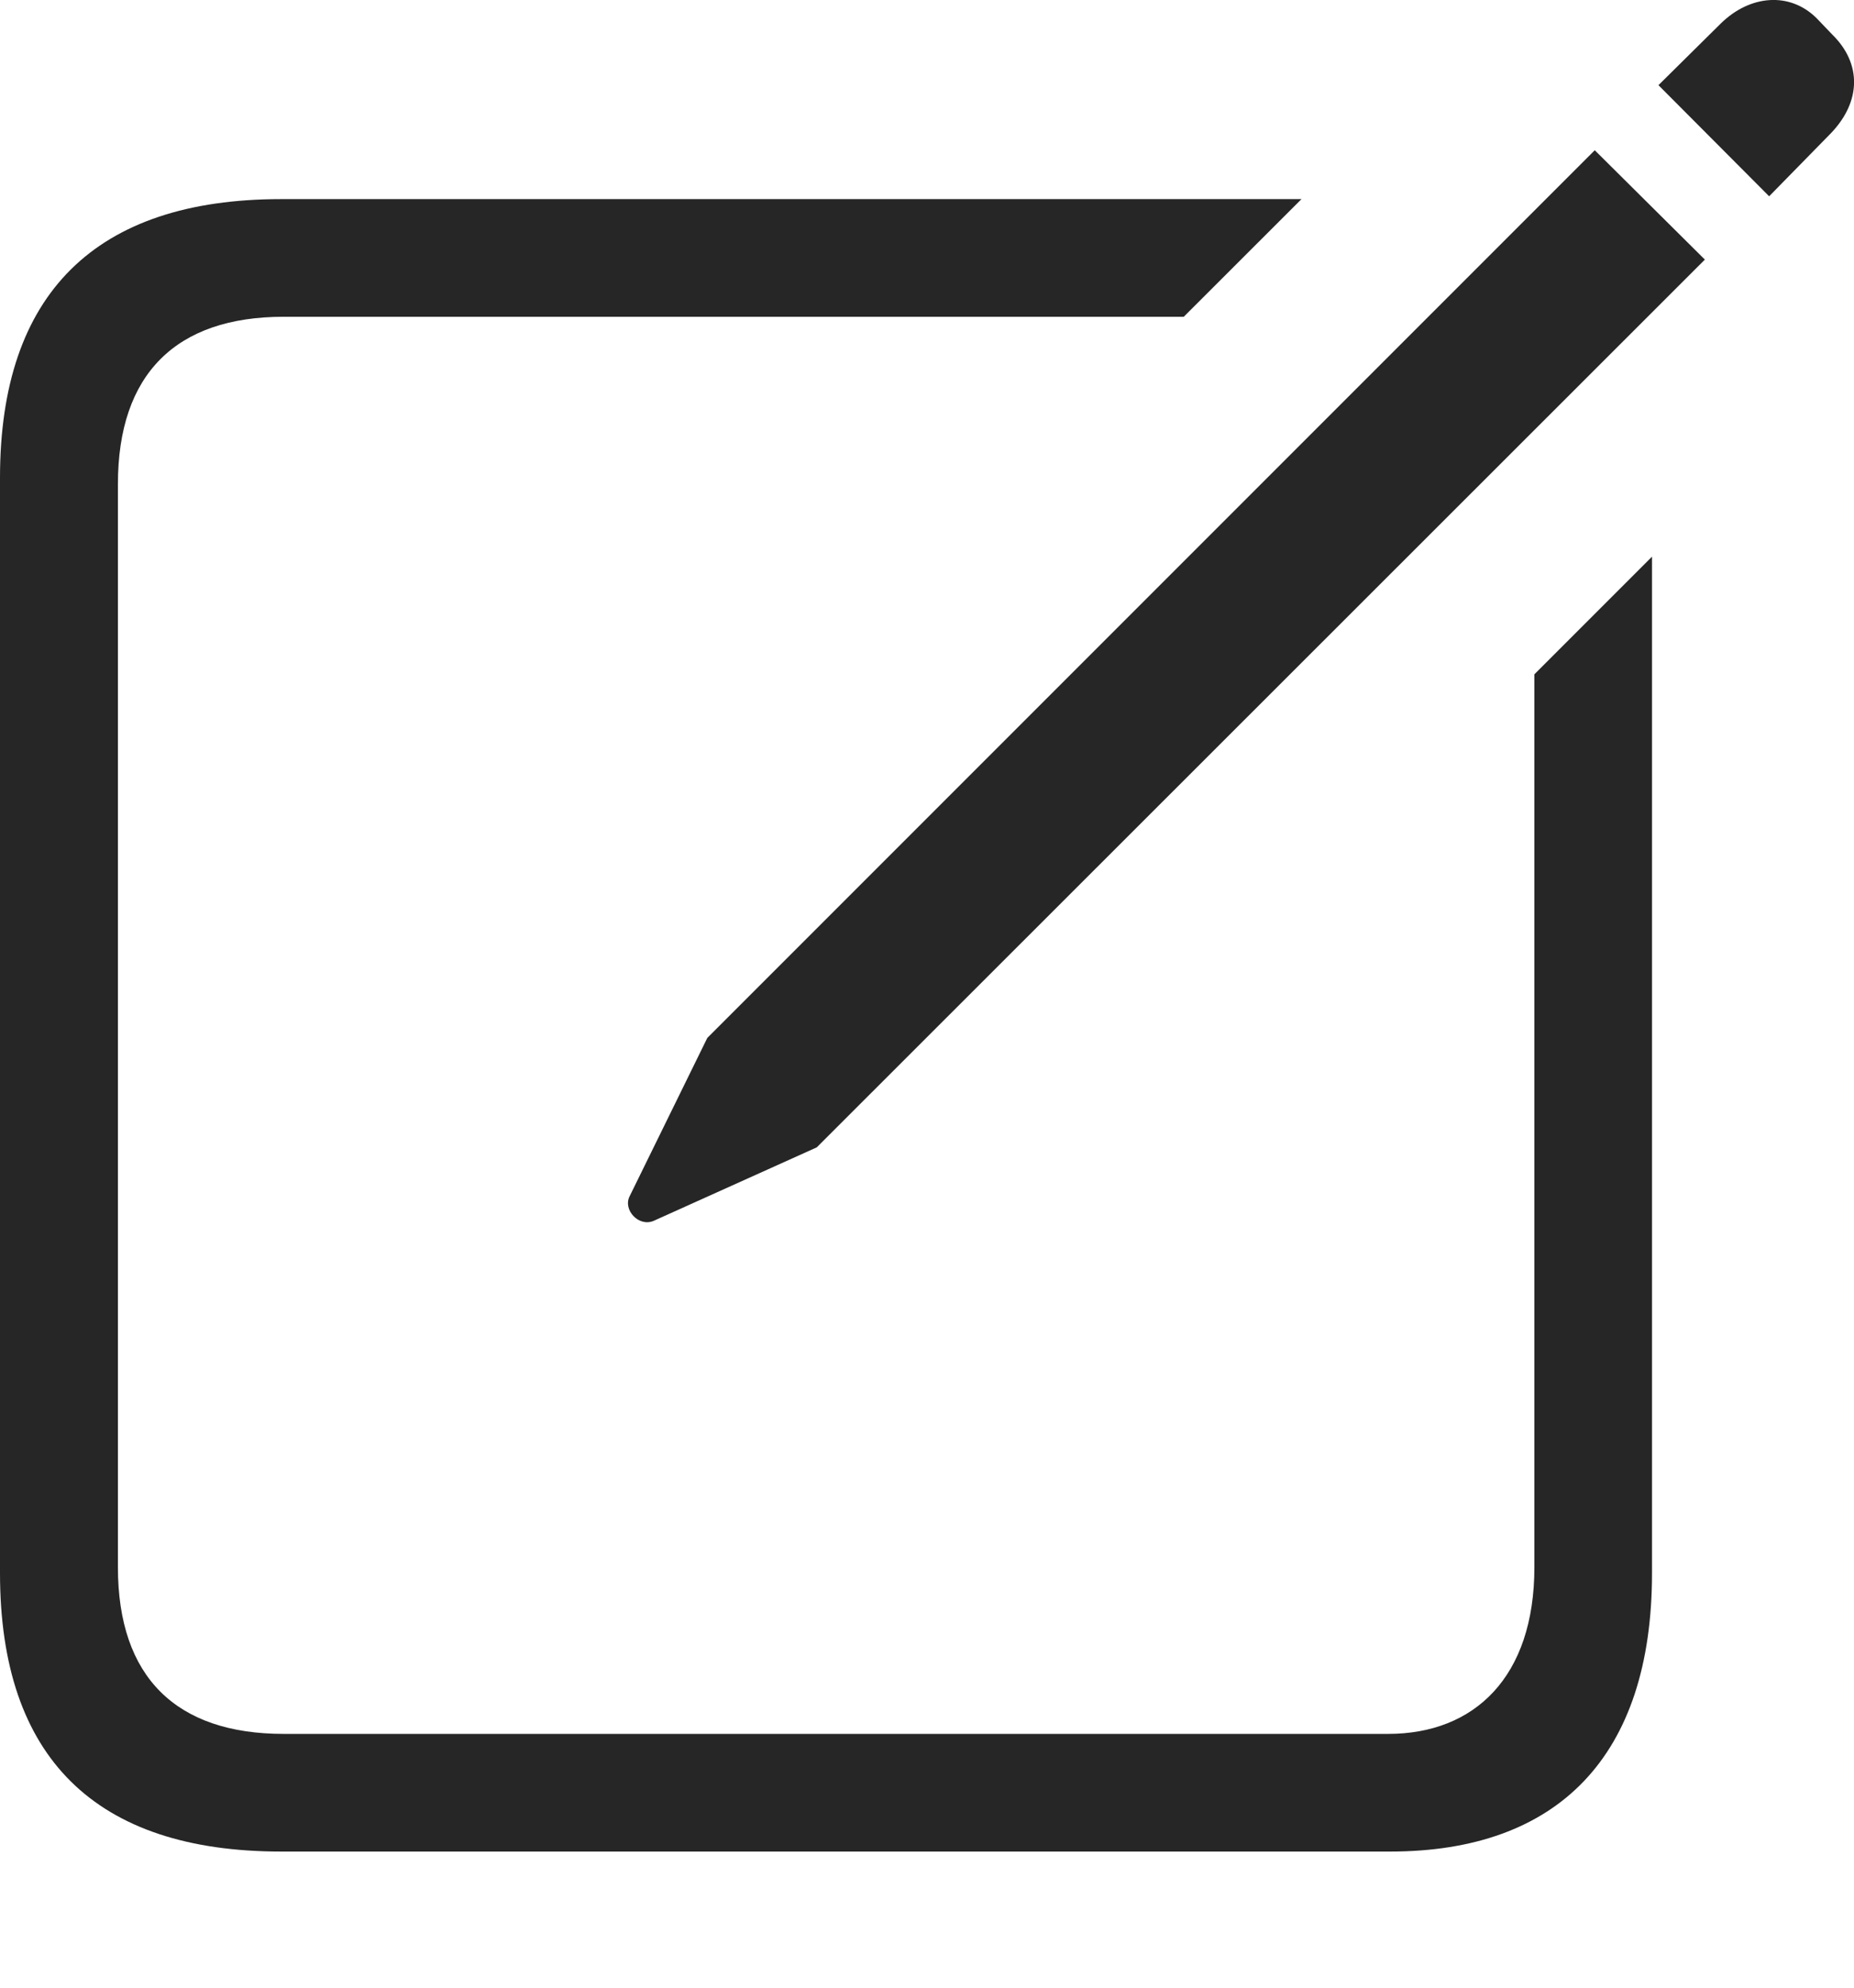 <?xml version="1.0" encoding="UTF-8"?>
<!--Generator: Apple Native CoreSVG 175.5-->
<!DOCTYPE svg
PUBLIC "-//W3C//DTD SVG 1.1//EN"
       "http://www.w3.org/Graphics/SVG/1.1/DTD/svg11.dtd">
<svg version="1.1" xmlns="http://www.w3.org/2000/svg" xmlns:xlink="http://www.w3.org/1999/xlink" width="19.009" height="20.376">
 <g>
  <rect height="20.376" opacity="0" width="19.009" x="0" y="0"/>
  <path d="M2.882 18.979L14.253 18.979C15.974 18.979 16.938 18.003 16.938 16.125L16.938 5.706L15.732 6.912L15.732 16.065C15.732 17.192 15.116 17.773 14.233 17.773L2.908 17.773C1.807 17.773 1.209 17.192 1.209 16.065L1.209 4.962C1.209 3.832 1.807 3.247 2.908 3.247L12.137 3.247L13.344 2.041L2.882 2.041C0.981 2.041 0 3.008 0 4.896L0 16.125C0 18.019 0.981 18.979 2.882 18.979ZM6.7 12.515L8.374 11.761L17.48 2.661L16.351 1.54L7.252 10.639L6.455 12.263C6.386 12.402 6.548 12.578 6.7 12.515ZM18.139 2.012L18.773 1.365C19.083 1.041 19.09 0.651 18.785 0.353L18.627 0.188C18.351-0.088 17.942-0.052 17.644 0.24L17.004 0.873Z" fill="#000000" fill-opacity="0.85"/>
 </g>
</svg>
